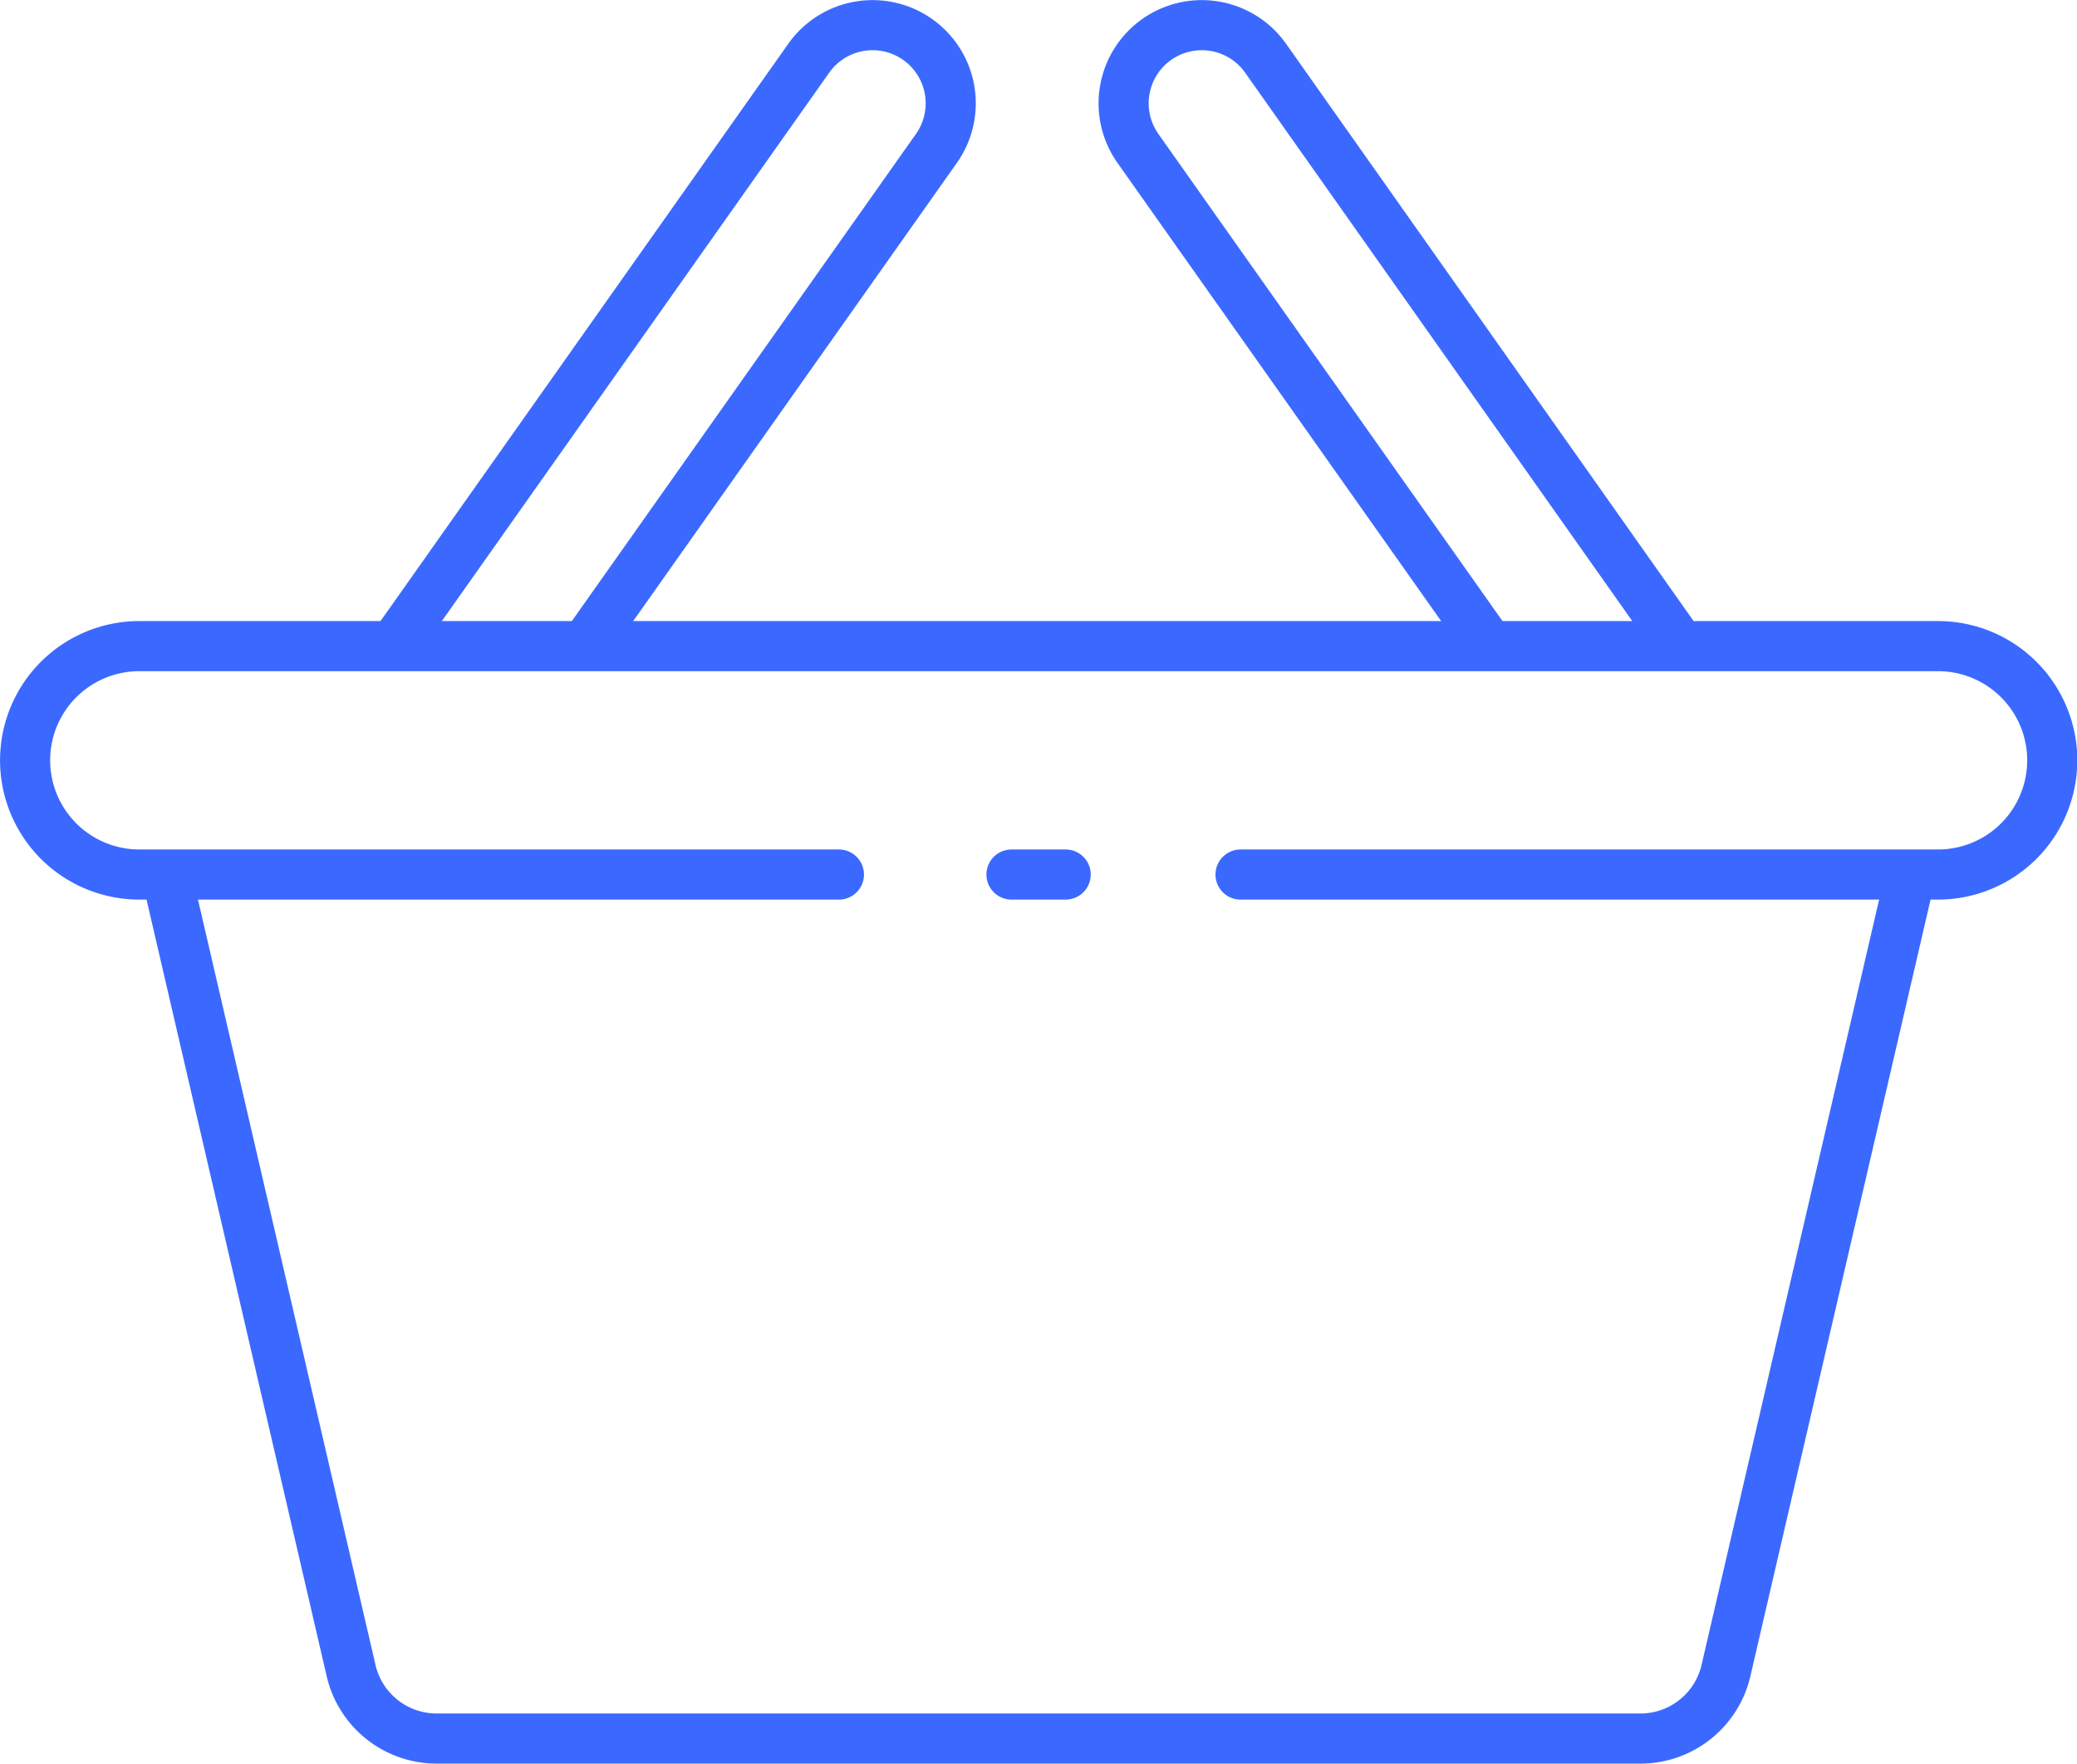 <svg xmlns="http://www.w3.org/2000/svg" width="41.453" height="35.195" viewBox="0 0 41.453 35.195">
  <g id="Grupo_6122" data-name="Grupo 6122" transform="translate(-448.5 -300.497)">
    <g id="Grupo_5864" data-name="Grupo 5864" transform="translate(-100.441 -243.809)">
      <path id="Caminho_3459" data-name="Caminho 3459" d="M587.074,561.758l-3.686,15.885A1.752,1.752,0,0,1,581.681,579H557.656a1.753,1.753,0,0,1-1.708-1.357l-3.685-15.885" fill="none" stroke="#3b69ff" stroke-linejoin="round" stroke-width="1"/>
      <path id="Caminho_3460" data-name="Caminho 3460" d="M587.074,561.758" fill="none" stroke="#3b69ff" stroke-linejoin="round" stroke-width="1"/>
      <path id="Caminho_3461" data-name="Caminho 3461" d="M552.263,561.758" fill="none" stroke="#3b69ff" stroke-linejoin="round" stroke-width="1"/>
      <path id="Caminho_3462" data-name="Caminho 3462" d="M565.684,561.758H551.721a2.28,2.28,0,0,1-2.279-2.279h0a2.279,2.279,0,0,1,2.279-2.279h35.9a2.279,2.279,0,0,1,2.279,2.279h0a2.28,2.28,0,0,1-2.279,2.279H573.7" fill="none" stroke="#3b69ff" stroke-linecap="round" stroke-linejoin="round" stroke-width="1"/>
      <line id="Linha_65" data-name="Linha 65" x1="1.082" transform="translate(569.128 561.758)" fill="none" stroke="#3b69ff" stroke-linecap="round" stroke-linejoin="round" stroke-width="1"/>
      <g id="Grupo_5596" data-name="Grupo 5596">
        <path id="Caminho_3463" data-name="Caminho 3463" d="M556.794,557.2l8.288-11.732a1.56,1.56,0,0,1,2.188-.364h0a1.56,1.56,0,0,1,.36,2.164l-7.017,9.932" fill="none" stroke="#3b69ff" stroke-linejoin="round" stroke-width="1"/>
        <path id="Caminho_3464" data-name="Caminho 3464" d="M582.483,557.2,574.2,545.468a1.56,1.56,0,0,0-2.188-.364h0a1.561,1.561,0,0,0-.36,2.164l7.017,9.932" fill="none" stroke="#3b69ff" stroke-linejoin="round" stroke-width="1"/>
      </g>
    </g>
  </g>
</svg>
